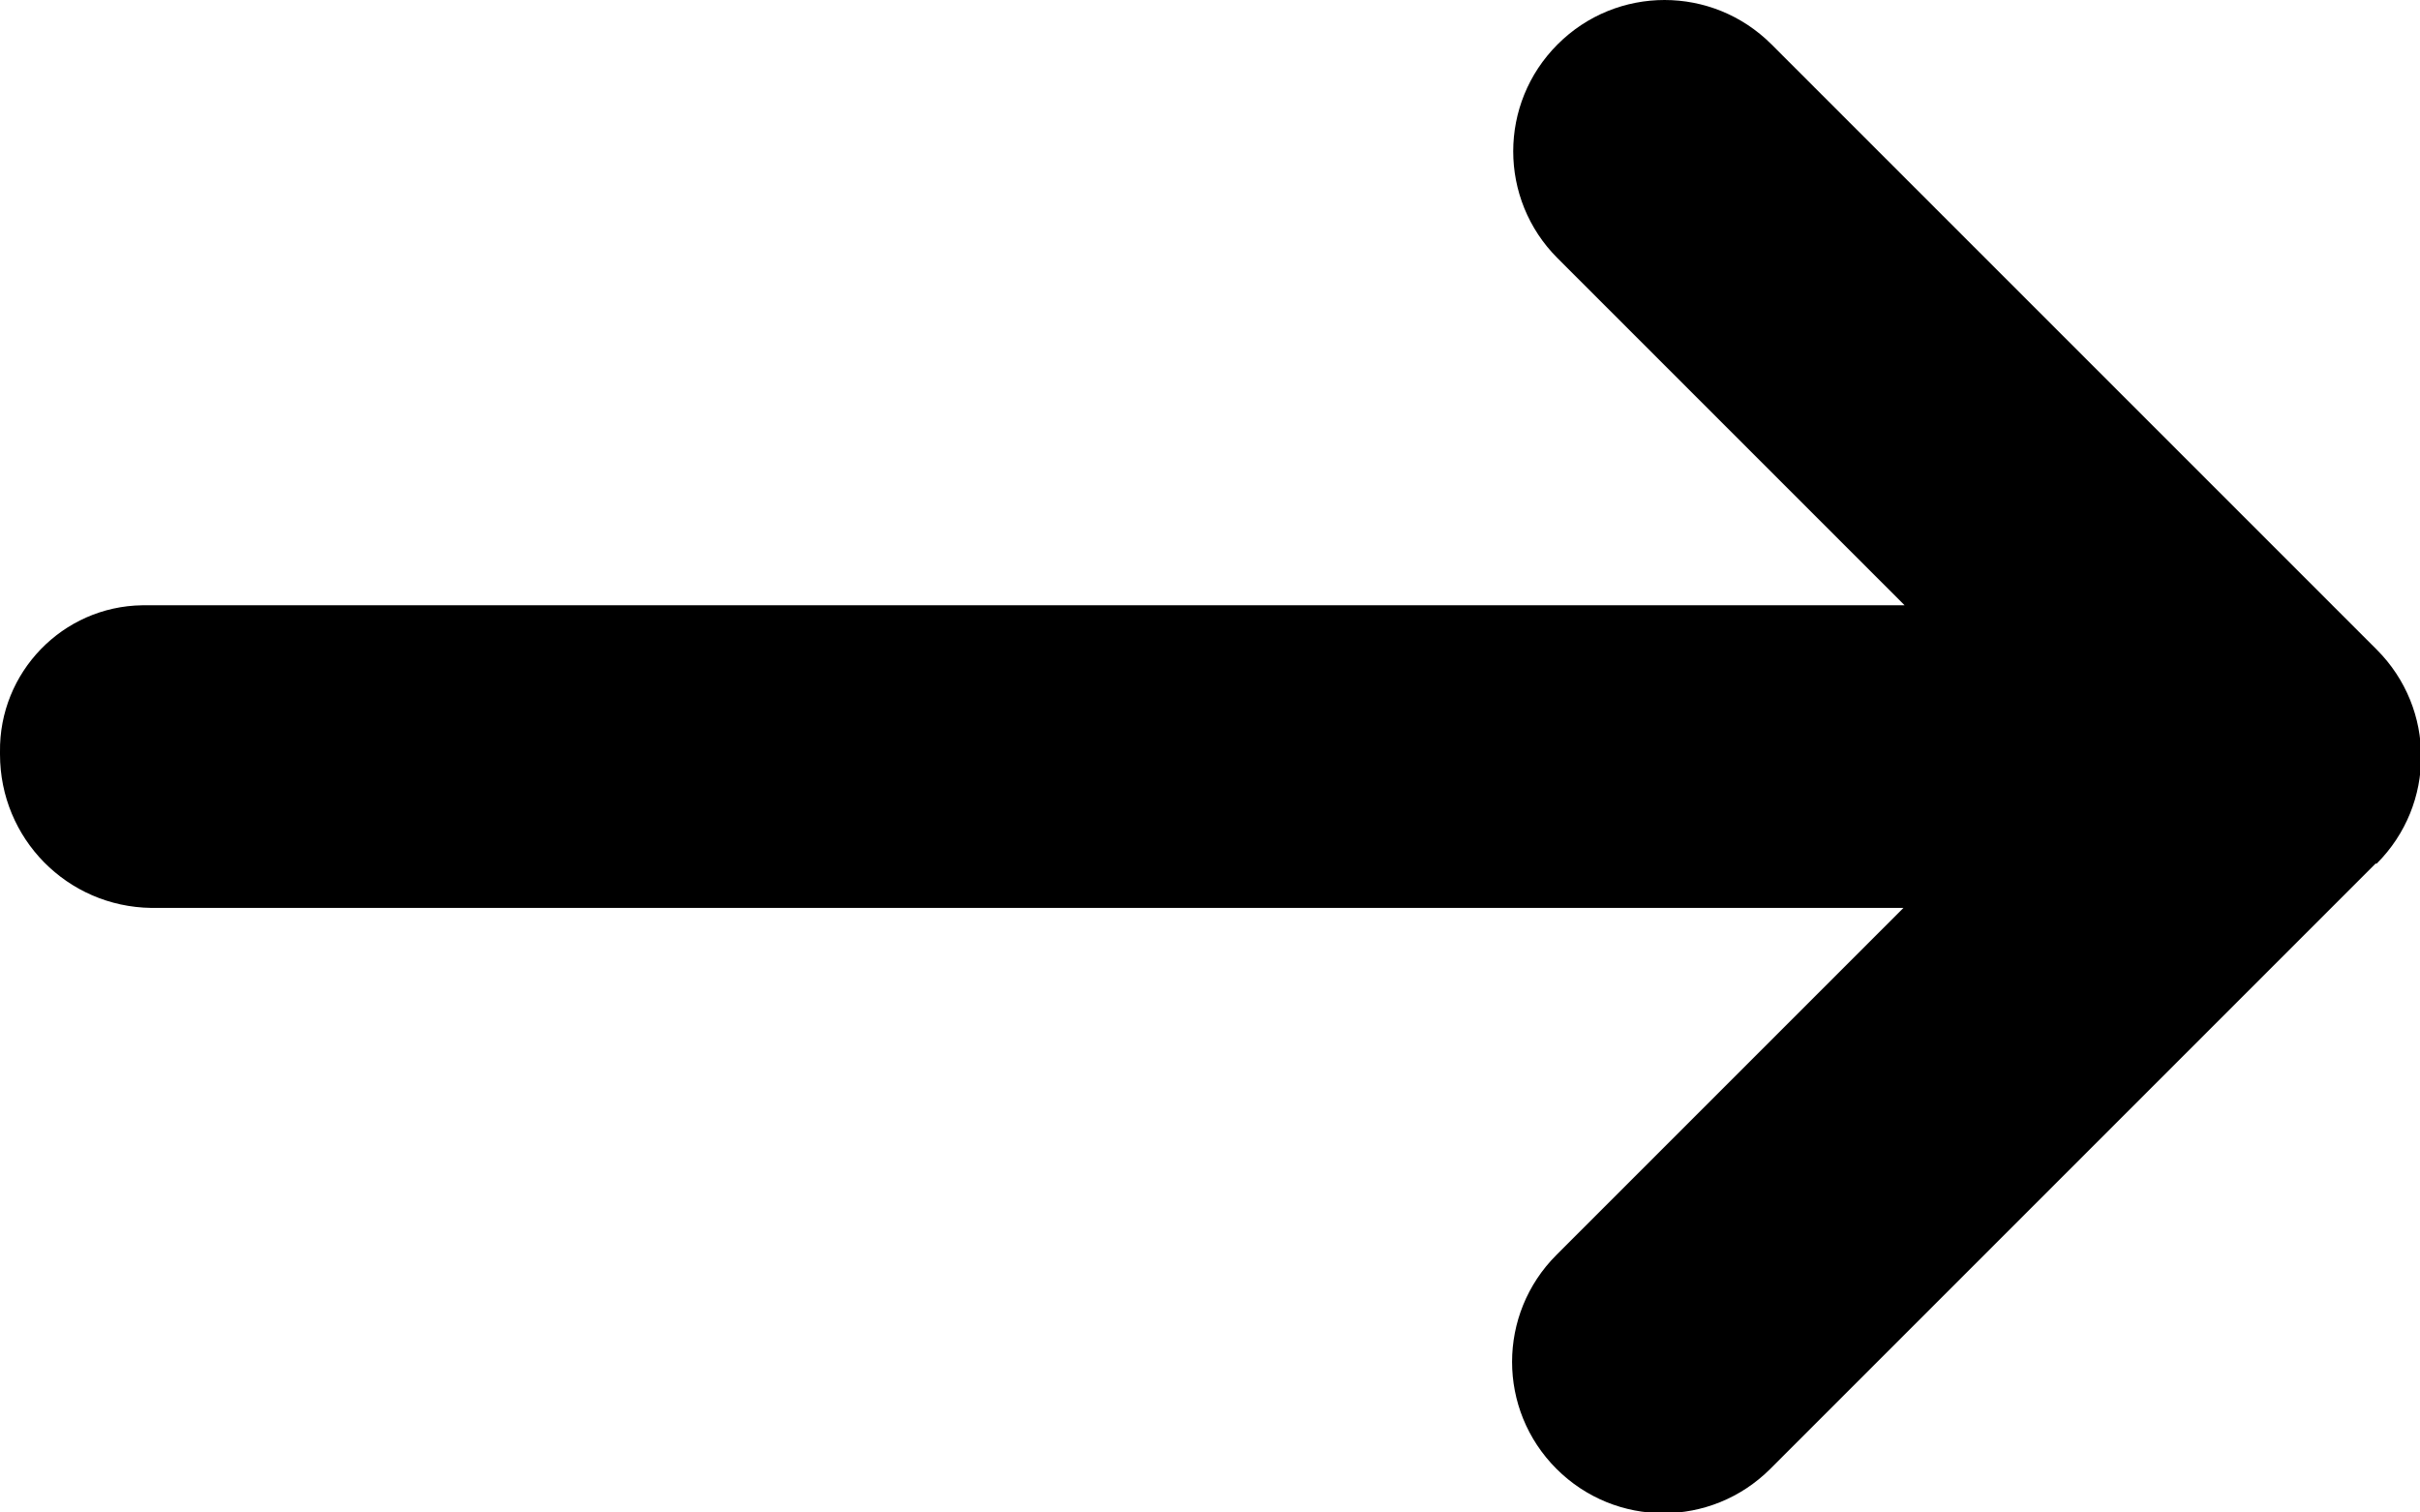<svg id="link-arrow" data-name="link-arrow" xmlns="http://www.w3.org/2000/svg" viewBox="0 0 21.27 13.29">
    <path d="m20.88,7.59l-5.32,5.32c-.52.52-1.36.52-1.88,0-.52-.52-.52-1.36,0-1.88l3.05-3.05H1.33C.59,7.97,0,7.37,0,6.63c0,0,0-.01,0-.02-.01-.7.55-1.28,1.25-1.29.03,0,.05,0,.08,0h15.41l-3.05-3.05c-.52-.52-.52-1.36,0-1.88.52-.52,1.36-.52,1.88,0h0l5.32,5.32c.52.52.52,1.36,0,1.88Z"/>
</svg>